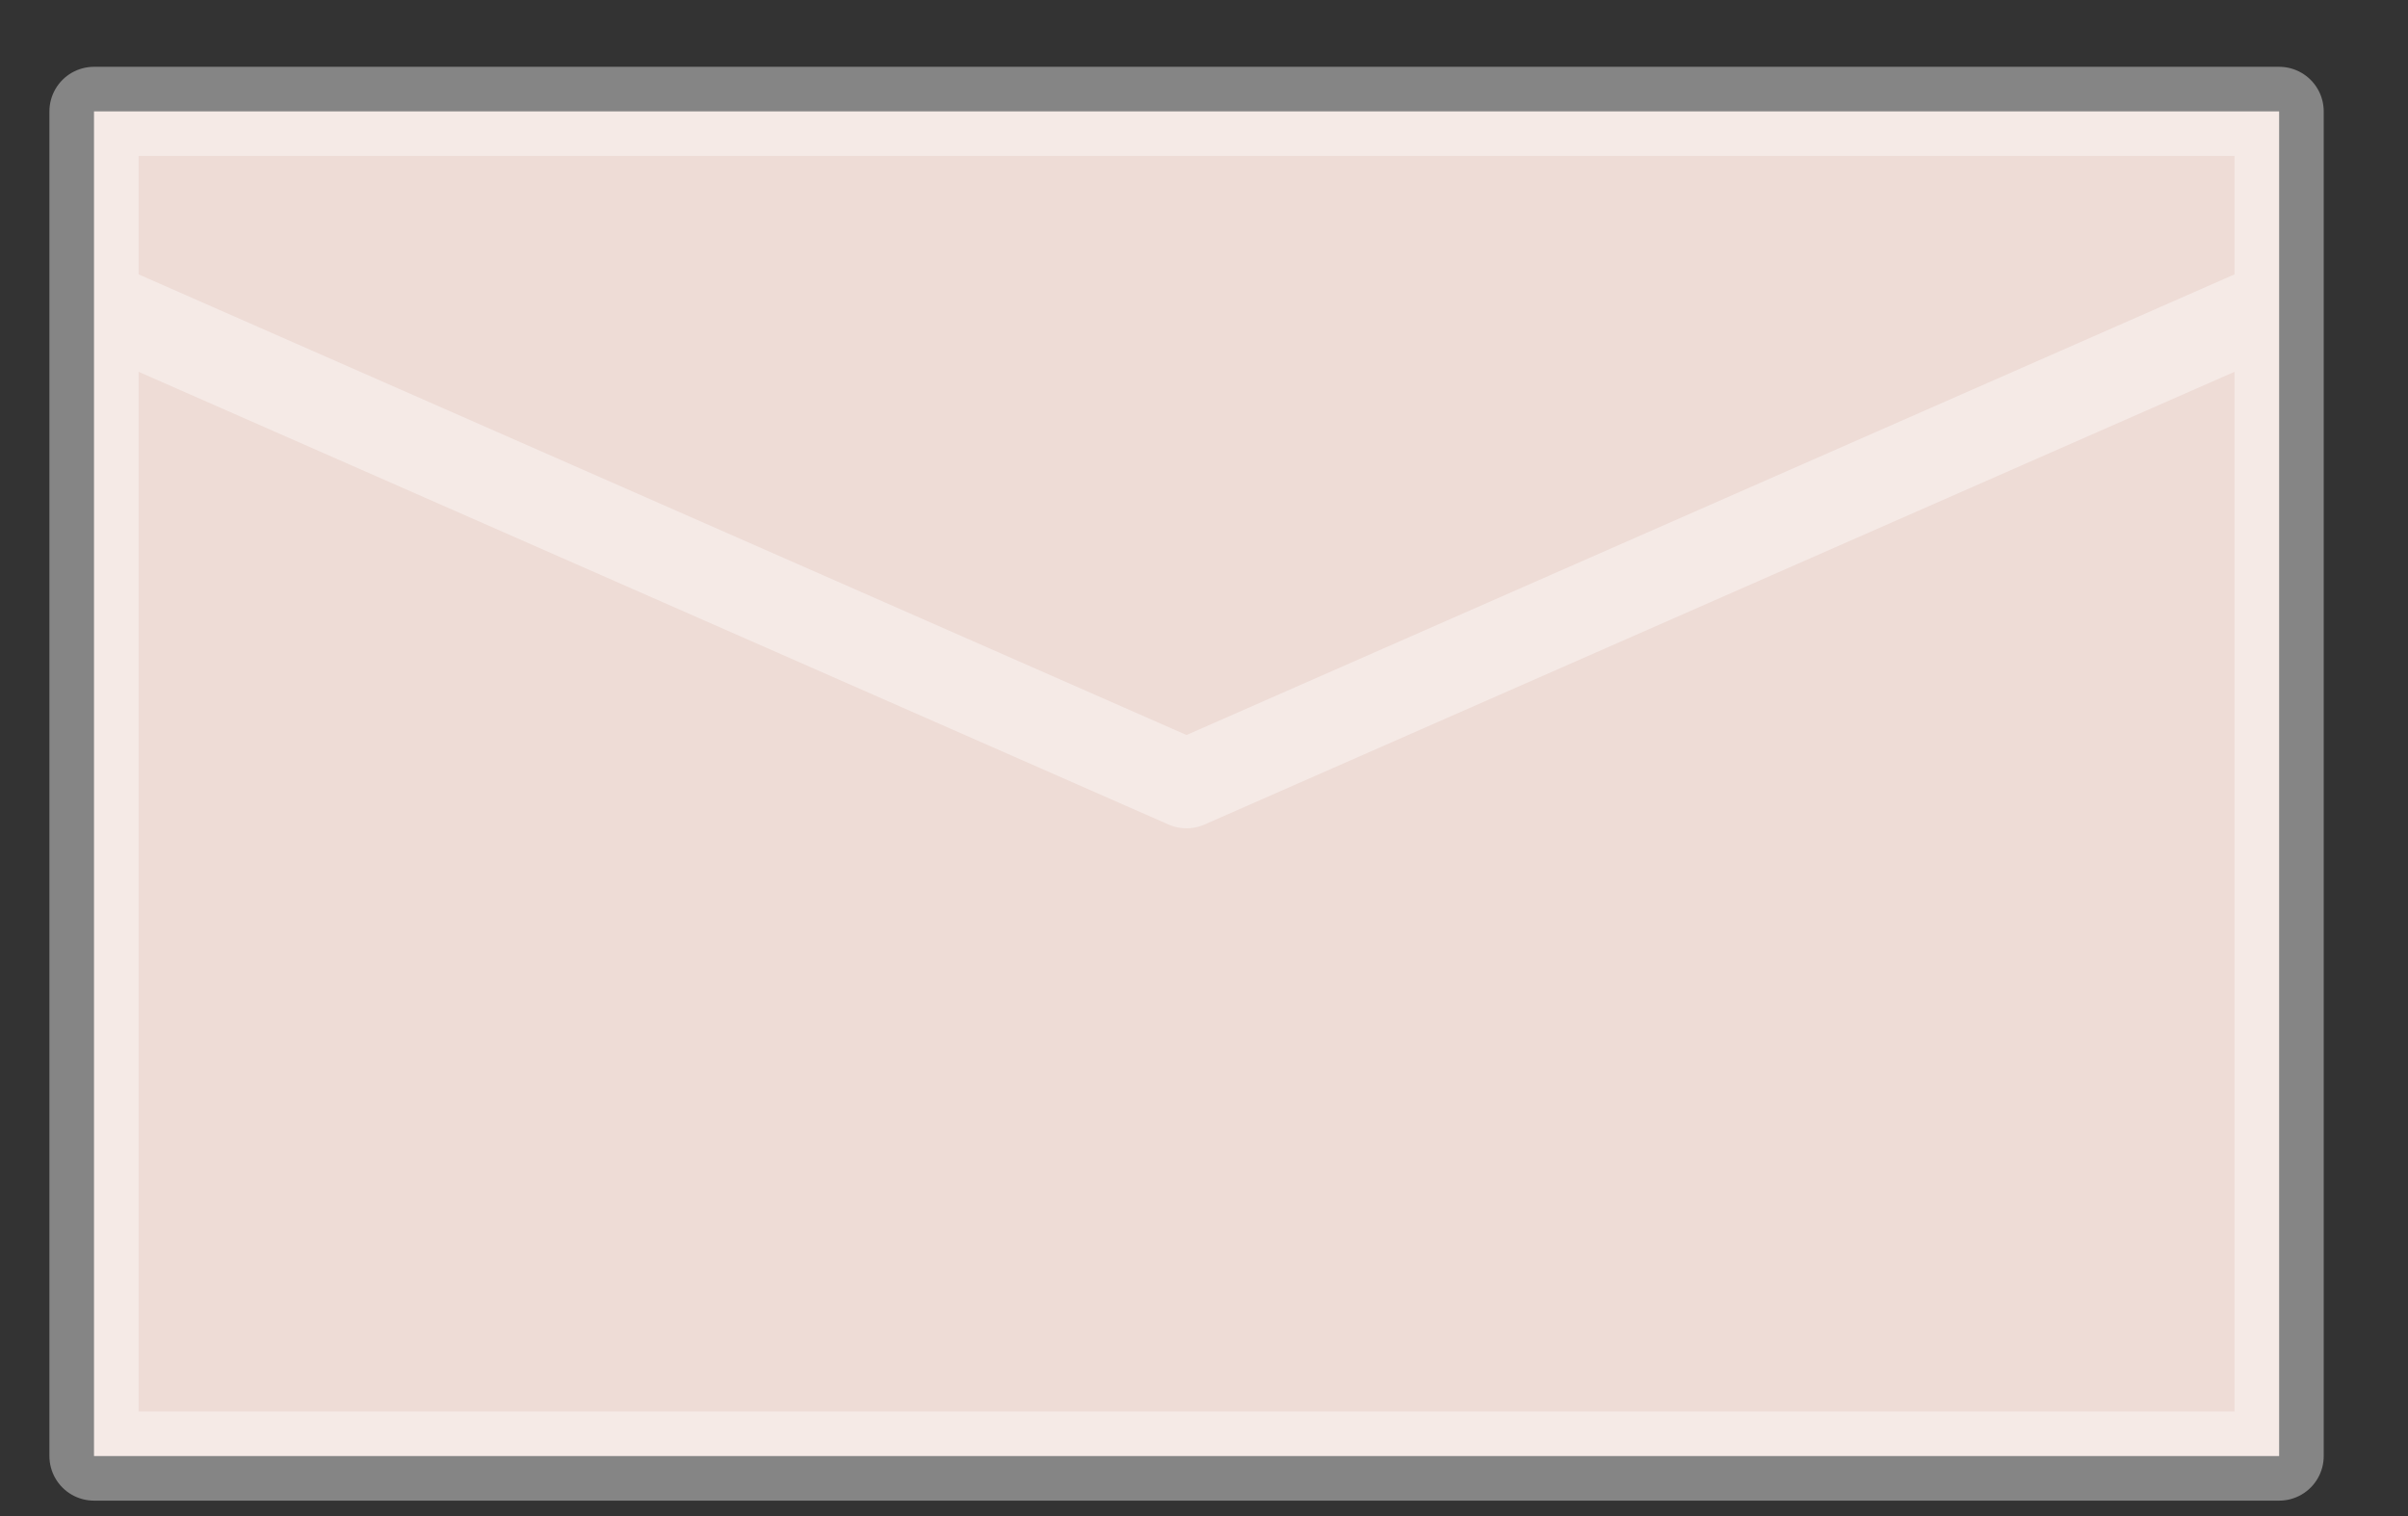 <svg width="27" height="17" viewBox="0 0 27 17" fill="none" xmlns="http://www.w3.org/2000/svg">
<rect x="0" y="0" width="27" height="17" fill="#333333" stroke="none"/>
<path d="M25.555 1.249H1.054V16.327H25.555V1.249Z" fill="#EEDCD6"/>
<path d="M1.054 3.403L13.304 8.788L25.555 3.403M1.054 1.249H25.555V16.327H1.054V1.249Z" stroke="white" stroke-opacity="0.4" stroke-linecap="round" stroke-linejoin="round"/>
</svg>

